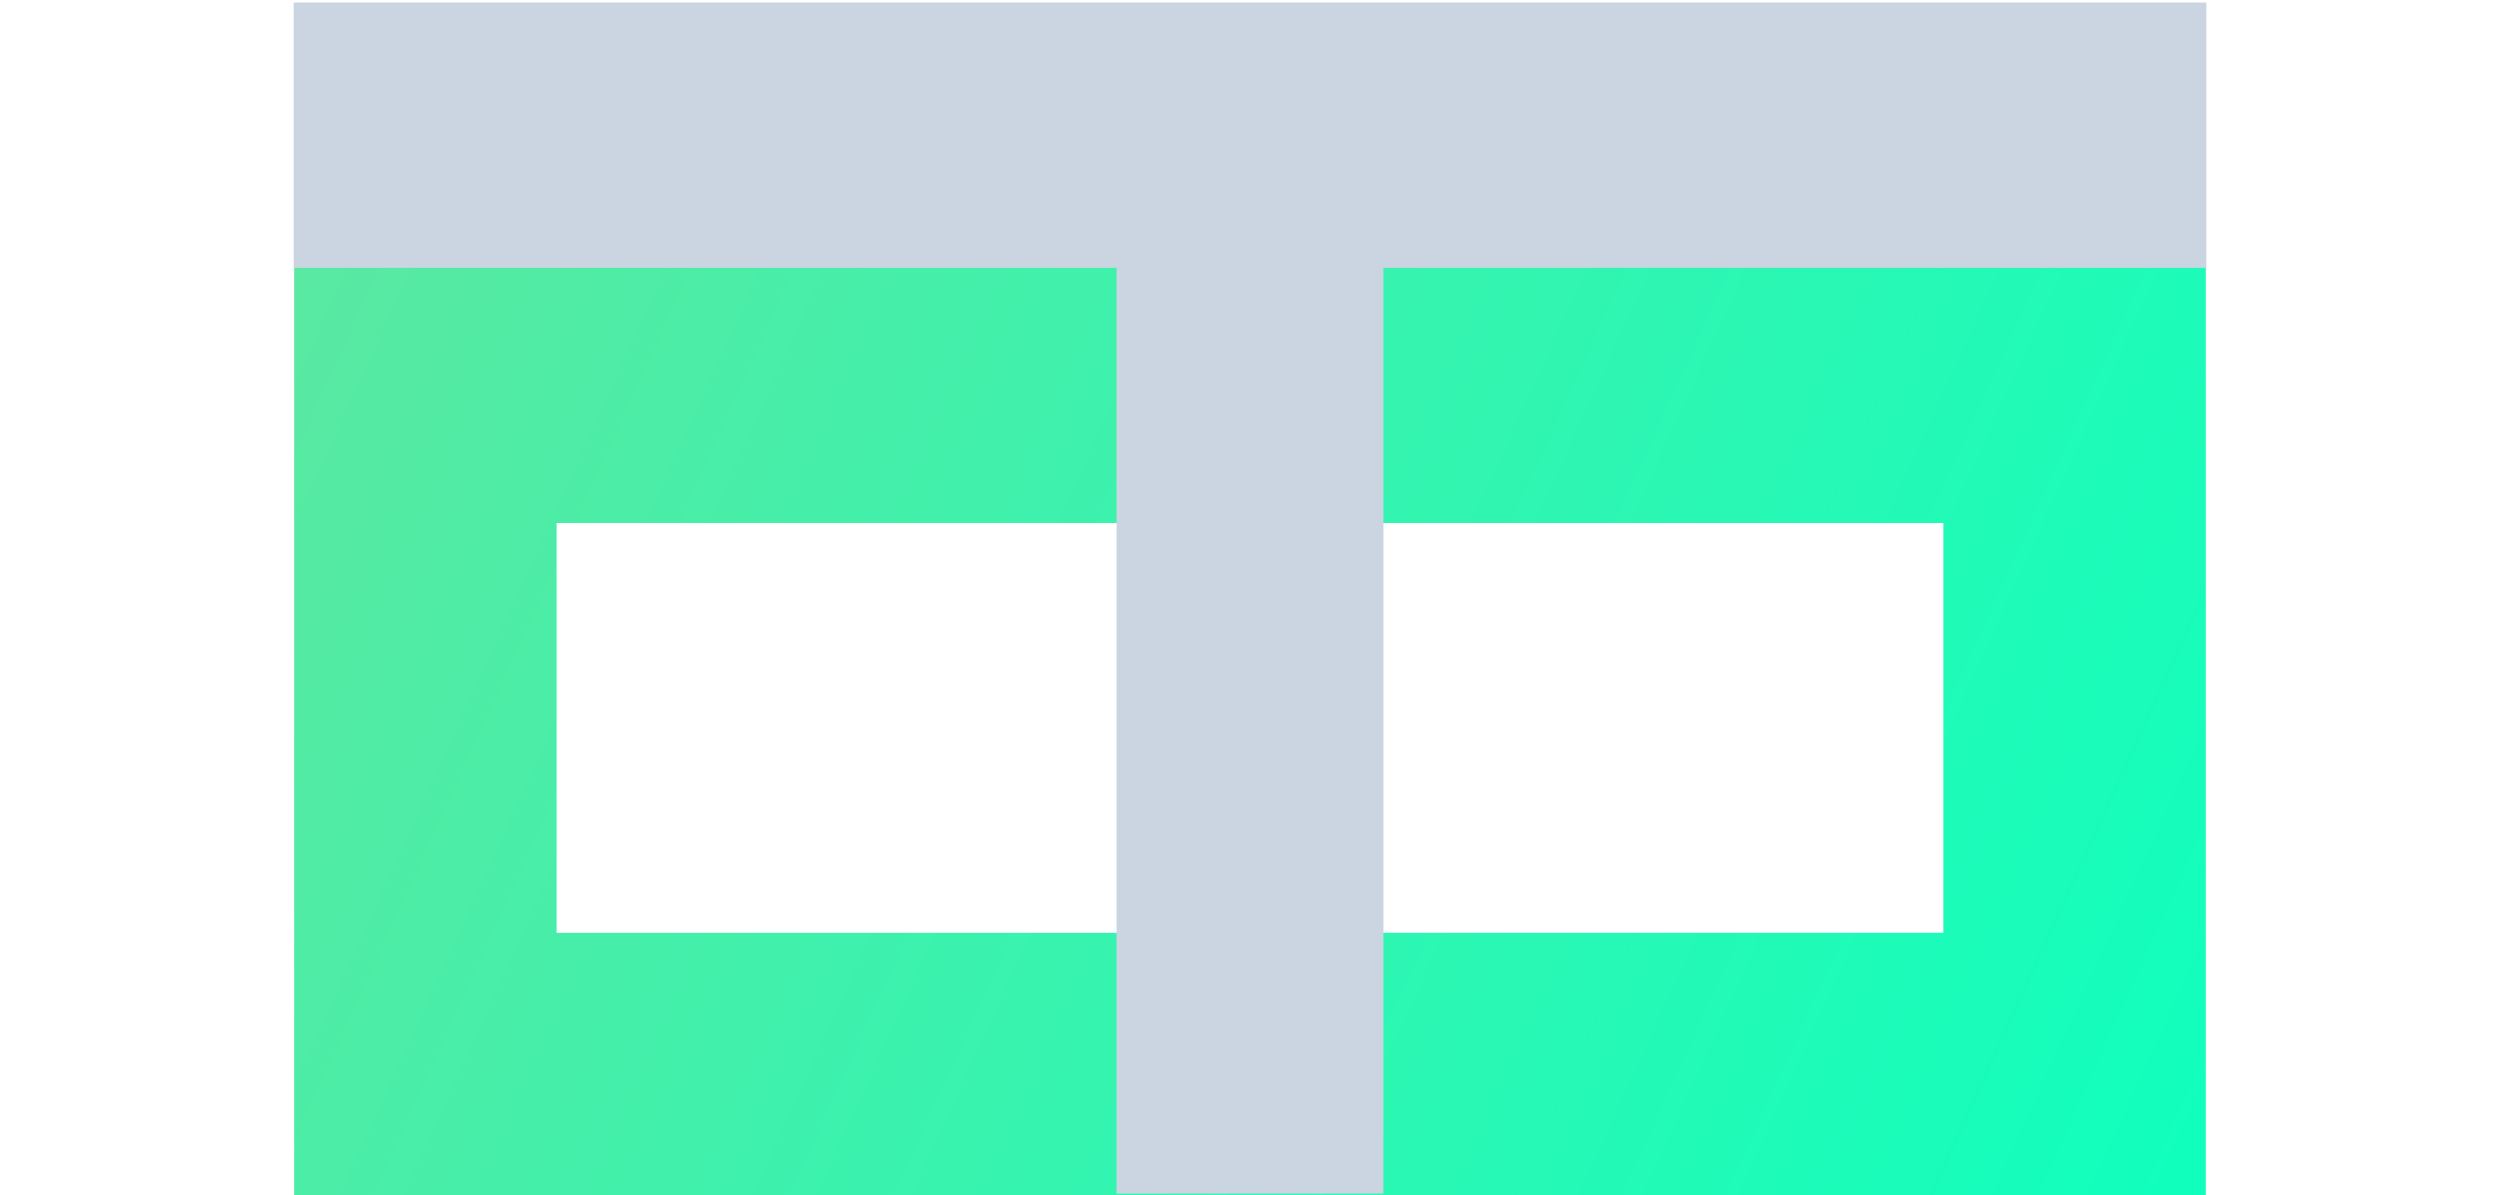 <?xml version="1.0" encoding="UTF-8" standalone="no"?>
<!-- Created with Inkscape (http://www.inkscape.org/) -->

<svg
  
   height="26"
   viewBox="0 0 54.374 33.895"
   version="1.1"
   id="svg1"
   inkscape:export-filename="newlight1.svg"
   inkscape:export-xdpi="11.117846"
   inkscape:export-ydpi="11.117846"
   xmlns:inkscape="http://www.inkscape.org/namespaces/inkscape"
   xmlns:sodipodi="http://sodipodi.sourceforge.net/DTD/sodipodi-0.dtd"
   xmlns:xlink="http://www.w3.org/1999/xlink"
   xmlns="http://www.w3.org/2000/svg"
   xmlns:svg="http://www.w3.org/2000/svg">
  <sodipodi:namedview
     id="namedview1"
     pagecolor="#ffffff"
     bordercolor="#cccccc"
     borderopacity="1"
     inkscape:showpageshadow="0"
     inkscape:pageopacity="1"
     inkscape:pagecheckerboard="0"
     inkscape:deskcolor="#d1d1d1"
     inkscape:document-units="px" />
  <defs
     id="defs1">
    <linearGradient
       inkscape:collect="always"
       xlink:href="#linearGradient32"
       id="linearGradient33-8"
       x1="0.643"
       y1="181.649"
       x2="207.238"
       y2="275.488"
       gradientUnits="userSpaceOnUse"
       gradientTransform="matrix(0.26,0,0,0.26,0.314,-38.699)" />
    <linearGradient
       id="linearGradient32"
       inkscape:collect="always">
      <stop
         style="stop-color:#59e9a2;stop-opacity:1;"
         offset="0"
         id="stop32" />
      <stop
         style="stop-color:#11ffbd;stop-opacity:1;"
         offset="1"
         id="stop33" />
    </linearGradient>
  </defs>
  <g
     inkscape:label="Layer 1"
     inkscape:groupmode="layer"
     id="layer1"
     transform="translate(-0.452,-0.28)">
    <g
       id="g88">
      <rect
         style="fill:#41ccc3;fill-opacity:0;stroke:url(#linearGradient33-8);stroke-width:7.441;stroke-dasharray:none;stroke-opacity:0.999;paint-order:stroke fill markers"
         id="rect8-8-9-5-6"
         width="46.761"
         height="19.06"
         x="4.258"
         y="11.389" />
      <rect
         style="fill:#cbd5e1;fill-opacity:1;stroke:#5dadd0;stroke-width:0.1;stroke-opacity:0;paint-order:stroke fill markers"
         id="rect2-1-0-9-6-2-0-3-0-6-2-6-9-2-1-8-1"
         width="7.567"
         height="26.668"
         x="23.855"
         y="-34.125"
         transform="scale(1,-1)" />
      <rect
         style="fill:#cbd5e1;fill-opacity:1;fill-rule:nonzero;stroke:#5dadd0;stroke-width:0.143;stroke-opacity:0;paint-order:stroke fill markers"
         id="rect2-1-0-9-6-2-0-3-0-6-2-6-9-2-3-4-7-0"
         width="7.524"
         height="54.232"
         x="0.351"
         y="0.523"
         transform="matrix(0,1,1,0,0,0)" />
    </g>
  </g>
</svg>
